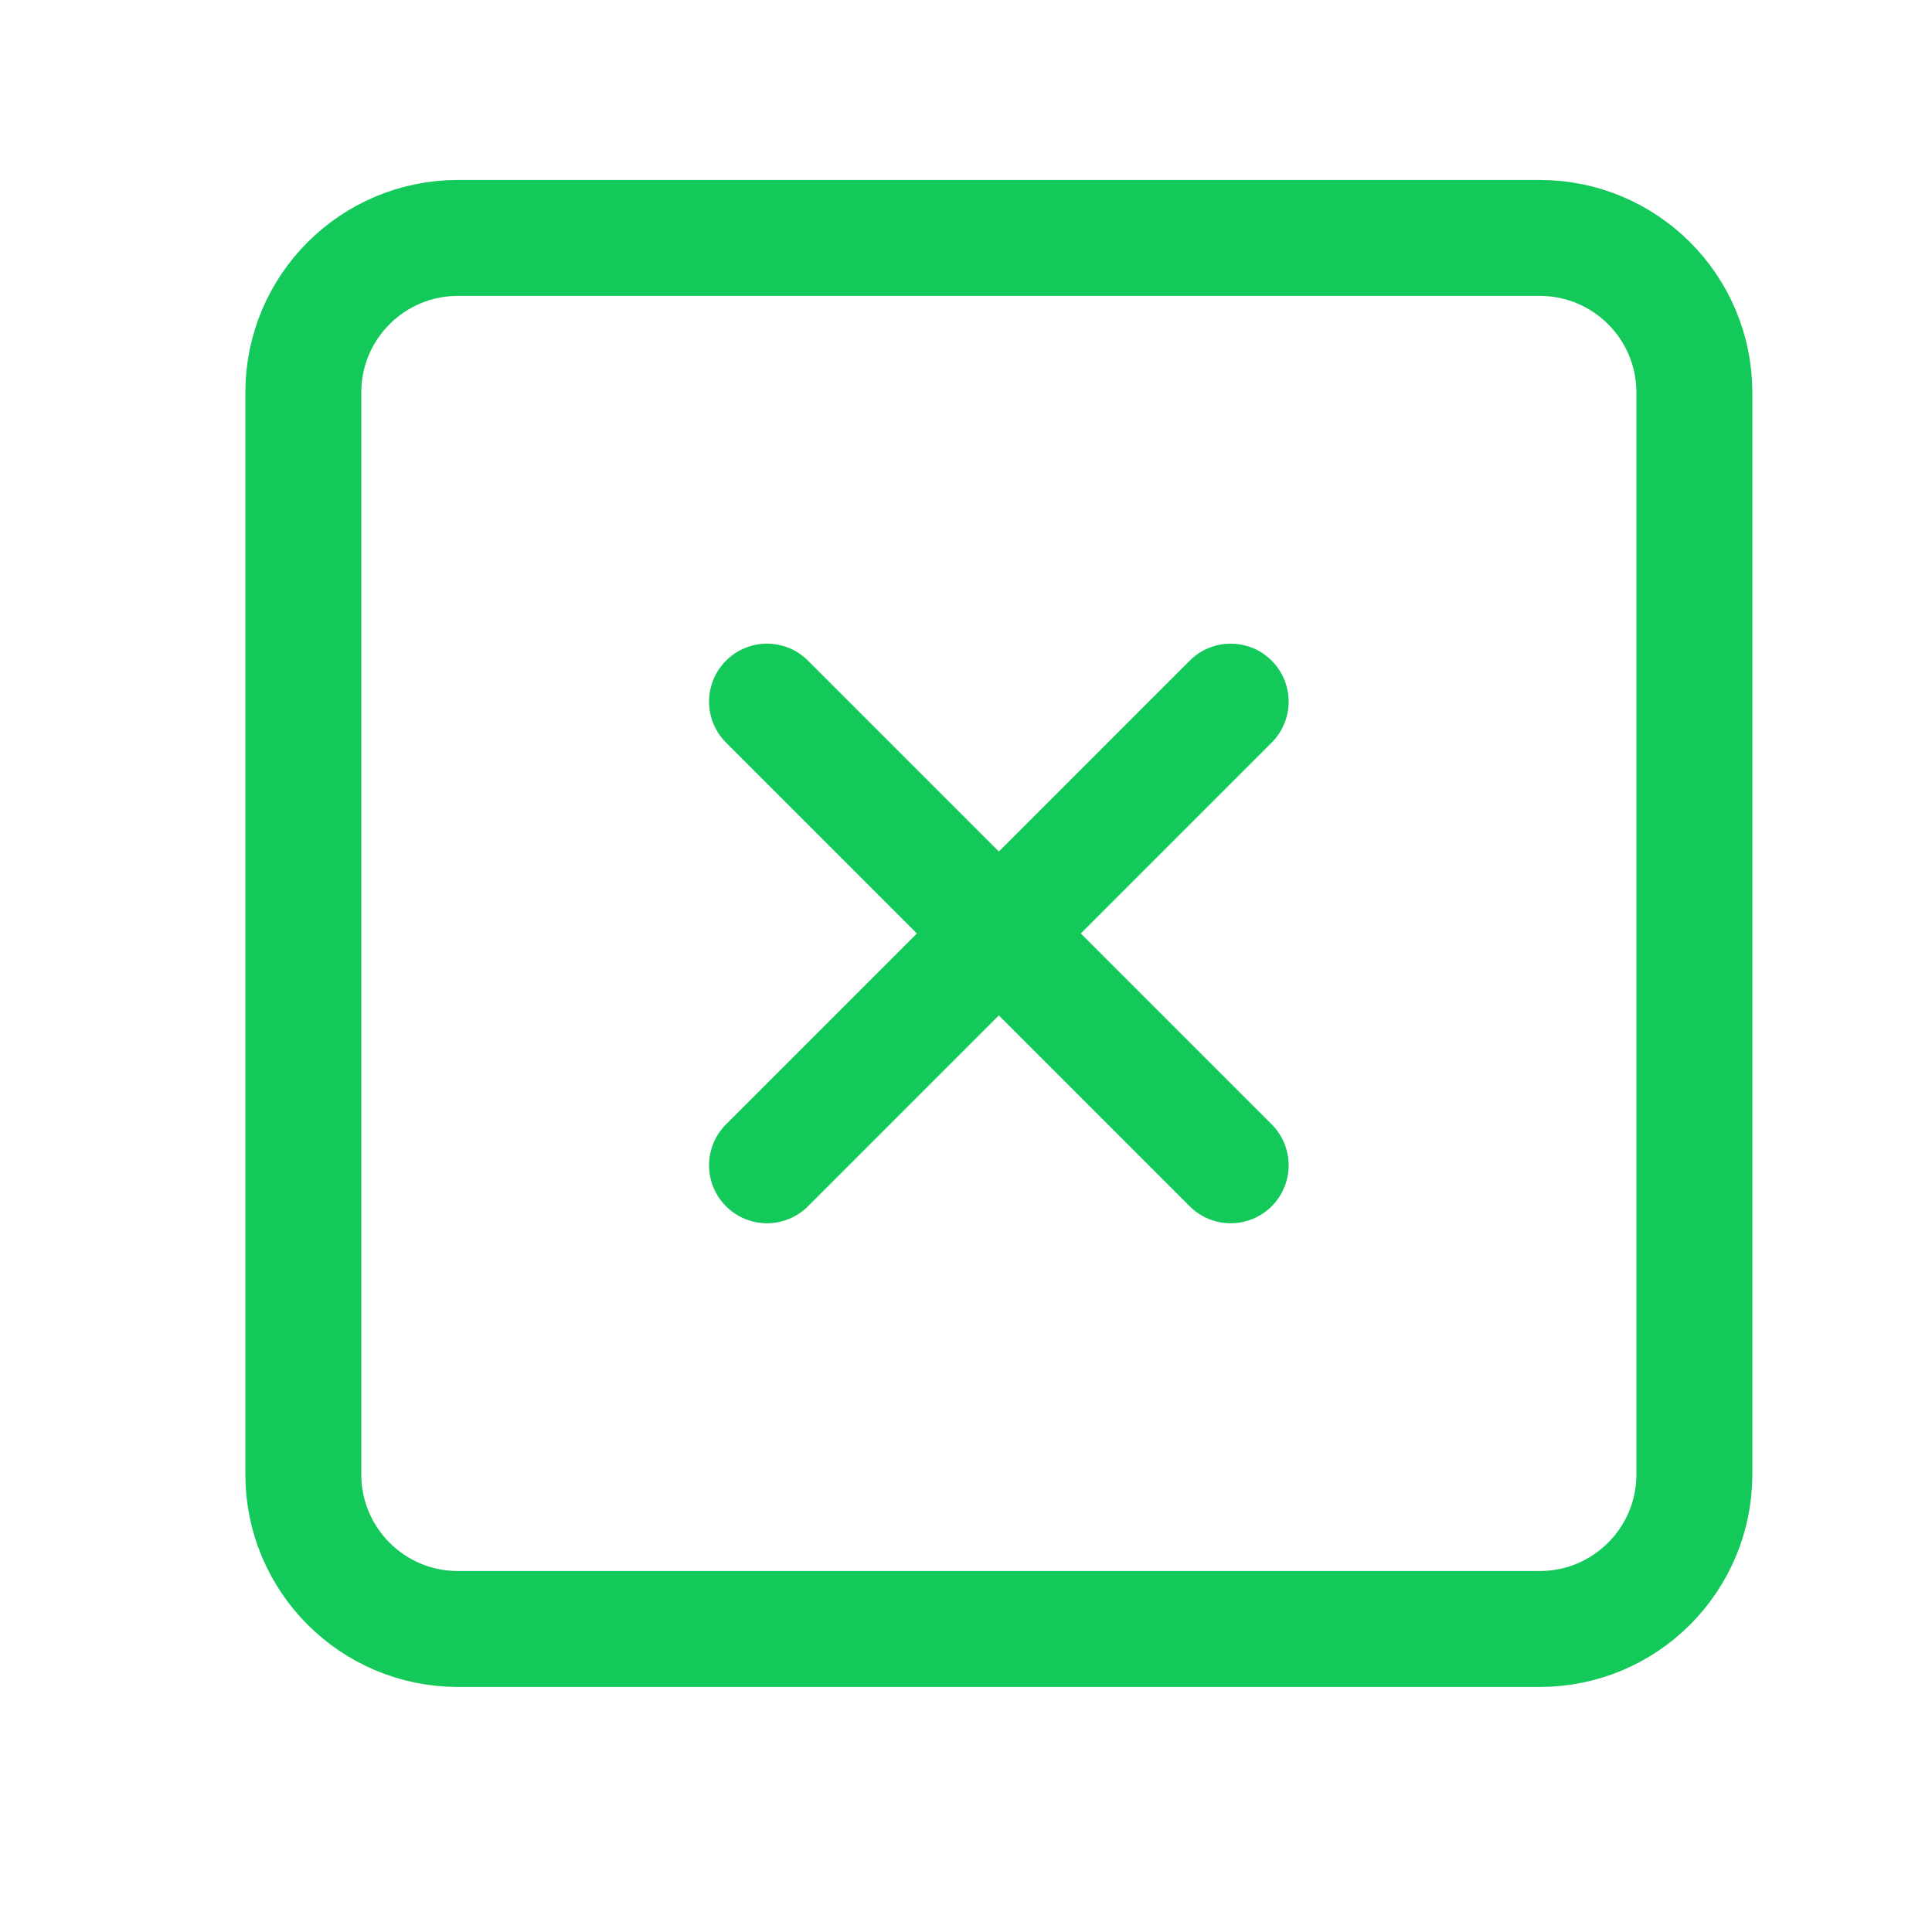 <svg width="25" height="25" viewBox="0 0 25 25" fill="none" xmlns="http://www.w3.org/2000/svg">
<path d="M19.925 3.079H5.925C4.82 3.079 3.925 3.974 3.925 5.079V19.079C3.925 20.183 4.82 21.079 5.925 21.079H19.925C21.029 21.079 21.925 20.183 21.925 19.079V5.079C21.925 3.974 21.029 3.079 19.925 3.079Z" stroke="#12C95A" stroke-width="1.5" stroke-linecap="round" stroke-linejoin="round"/>
<path d="M9.925 9.079L15.925 15.079" stroke="#12C95A" stroke-width="1.5" stroke-linecap="round" stroke-linejoin="round"/>
<path d="M15.925 9.079L9.925 15.079" stroke="#12C95A" stroke-width="1.5" stroke-linecap="round" stroke-linejoin="round"/>
</svg>
